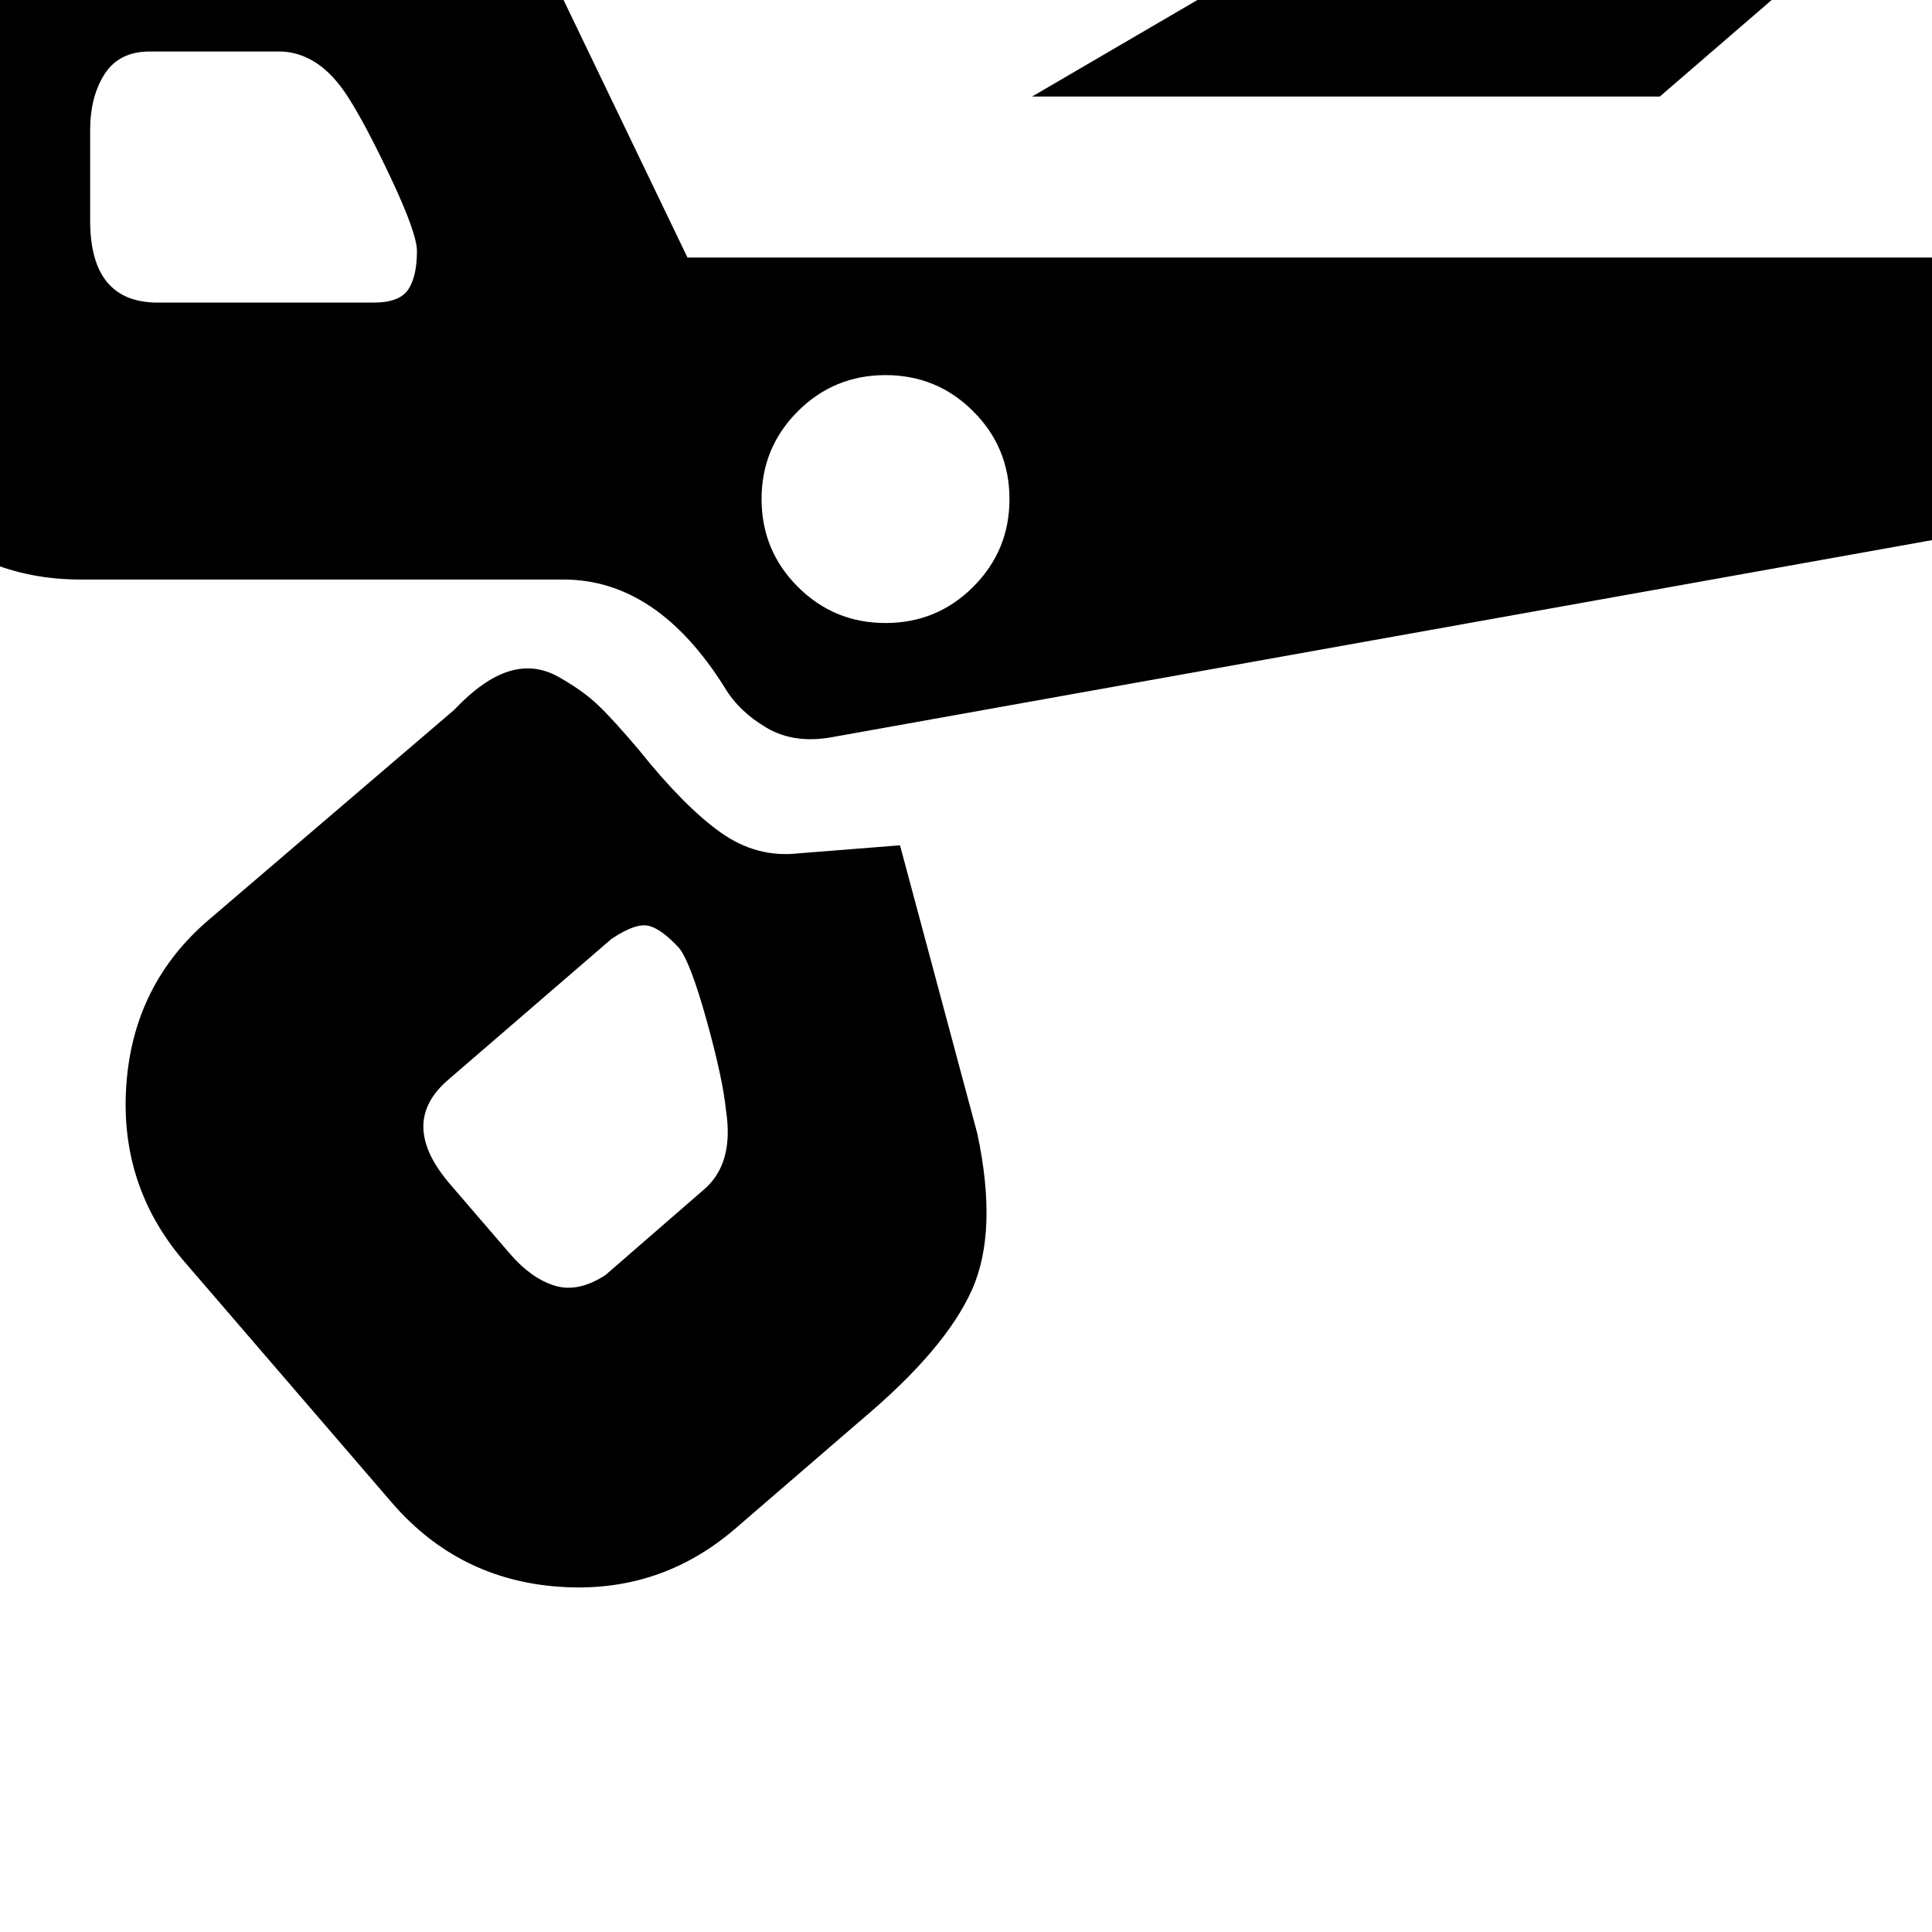 <!-- Generated by IcoMoon.io -->
<svg version="1.1" xmlns="http://www.w3.org/2000/svg" width="32" height="32" viewBox="0 0 32 32">
<title>uniE226</title>
<path d="M17.093 1.6l11.28-6.587q0.507-0.213 1.12-0.067t0.987 0.573l0.853 1.013q0.373 0.4 0.333 0.96t-0.467 0.907l-3.707 3.2h-10.4zM1.333-3.733h2.827q1.787 0 2.747 0.453t1.76 1.893l2.72 5.653h21.947q0.56 0 0.947 0.387t0.387 0.947v1.333q0 0.56-0.373 1.067t-0.88 0.693l-19.653 3.52q-0.613 0.107-1.067-0.16t-0.693-0.667q-1.12-1.787-2.667-1.787h-8q-1.653 0-2.827-1.173t-1.173-2.827v-5.333q0-1.653 1.173-2.827t2.827-1.173zM4.613 0.853h-2.133q-0.507 0-0.747 0.373t-0.24 0.933v1.493q0 1.36 1.12 1.36h3.573q0.427 0 0.573-0.213t0.147-0.64q0-0.293-0.427-1.2t-0.72-1.36q-0.48-0.747-1.147-0.747zM14.667 6.213q-0.853 0-1.453 0.6t-0.6 1.453 0.6 1.453 1.453 0.6 1.453-0.6 0.6-1.453-0.6-1.453-1.453-0.6zM3.467 15.227l4.053-3.467q0.48-0.507 0.907-0.64t0.827 0.093 0.653 0.467 0.68 0.747q0.747 0.933 1.347 1.36t1.293 0.347l1.68-0.133 1.28 4.773q0.347 1.627-0.093 2.6t-1.8 2.12l-2.133 1.84q-1.253 1.067-2.907 0.947t-2.747-1.373l-3.467-4.027q-1.067-1.253-0.947-2.92t1.373-2.733zM10.133 15.547l-2.72 2.347q-0.827 0.72 0.053 1.733l0.987 1.147q0.347 0.4 0.733 0.52t0.84-0.173l1.627-1.413q0.507-0.427 0.373-1.307-0.053-0.533-0.32-1.493t-0.453-1.2q-0.293-0.32-0.507-0.373t-0.613 0.213z"></path>
</svg>
